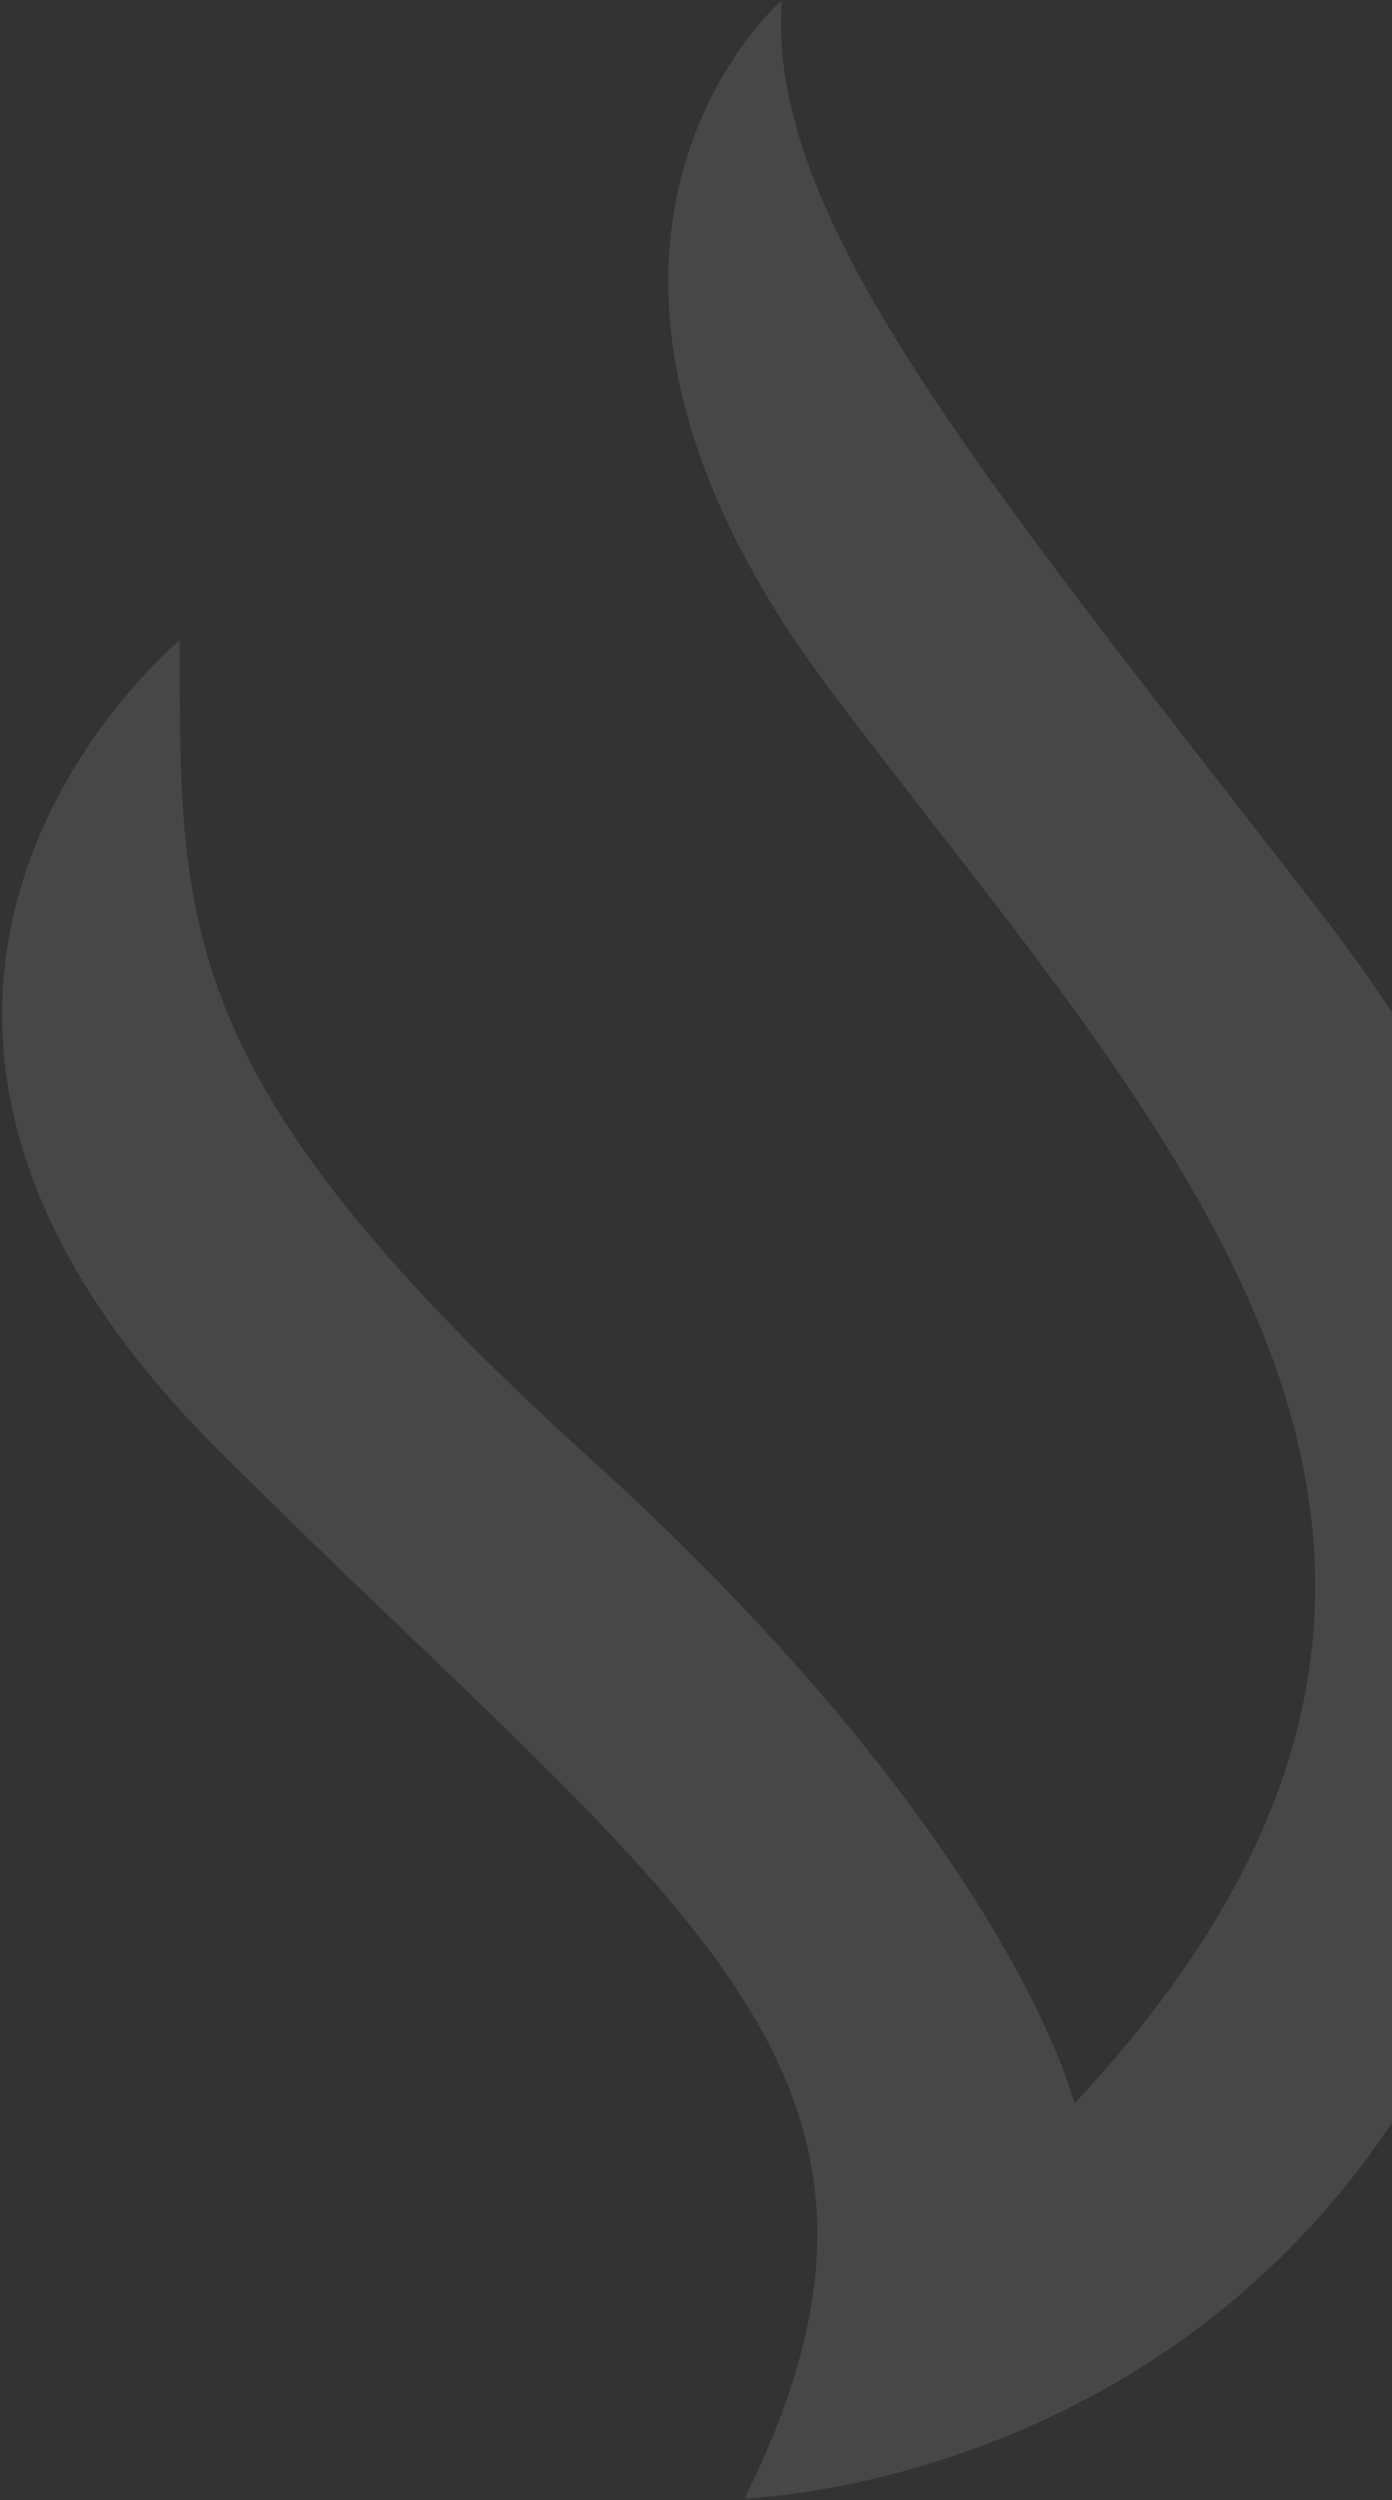 <svg width="513" height="921" viewBox="0 0 513 921" fill="none" xmlns="http://www.w3.org/2000/svg">
<rect x="0" y="0" width="513" height="921" fill="#333333" stroke="none"/>
<path fill-rule="evenodd" clip-rule="evenodd" d="M66.162 235.952C66.162 235.952 -89.38 364.089 79.379 533.061C248.143 702.027 353.605 761.122 274.401 920.335C274.401 920.335 425.257 916.733 515.112 778.814C604.967 640.894 609.904 494.994 485.932 335.217C361.96 175.435 282.172 80.281 288.125 0.141C288.125 0.141 182.933 90.496 306.109 254.343C429.284 418.189 586.438 570.986 395.964 774.897C395.964 774.897 372.511 677.646 217.508 537.309C62.505 396.978 66.633 340.81 66.162 235.952Z" fill="white" fill-opacity="0.1"/>
</svg>
